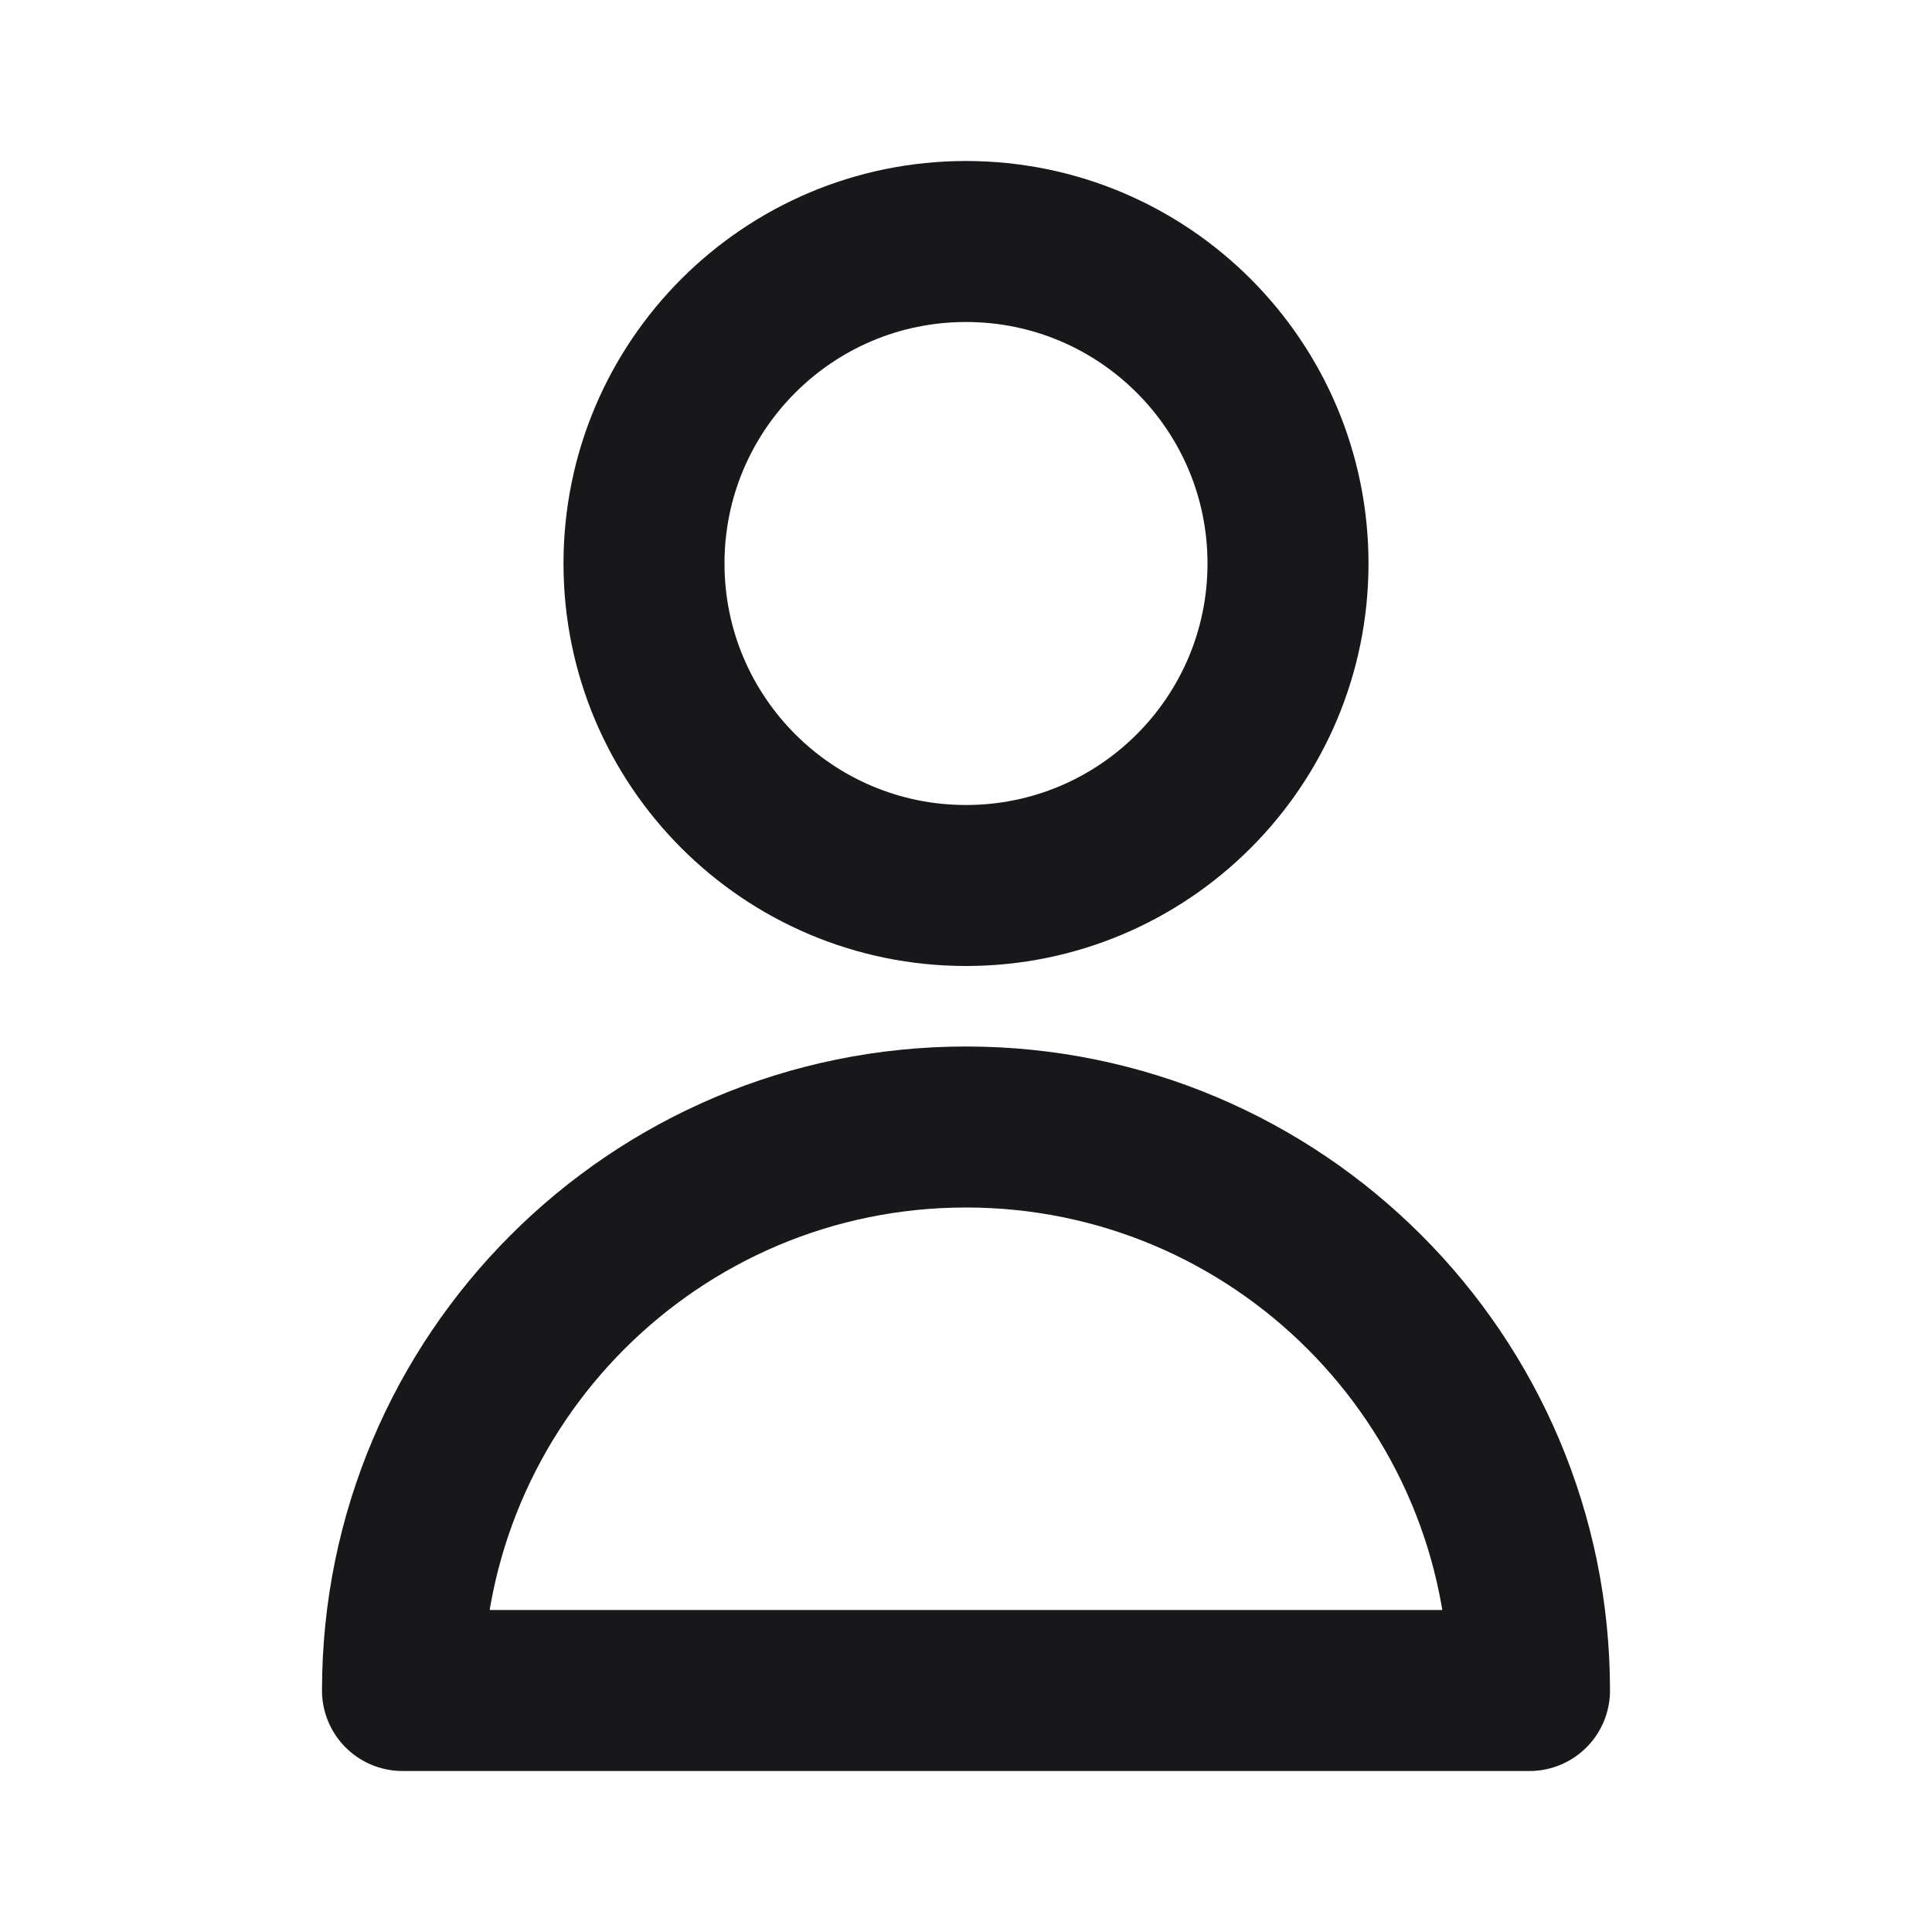 <svg width="24" height="24" viewBox="0 0 24 24" fill="none" xmlns="http://www.w3.org/2000/svg">
<path d="M16 7C16 9.209 14.209 11 12 11C9.791 11 8 9.209 8 7C8 4.791 9.791 3 12 3C14.209 3 16 4.791 16 7Z" stroke="#18181B" stroke-width="2" stroke-linecap="round" stroke-linejoin="round"/>
<path d="M12 14C8.134 14 5 17.134 5 21H19C19 17.134 15.866 14 12 14Z" stroke="#18181B" stroke-width="2" stroke-linecap="round" stroke-linejoin="round"/>
</svg>
